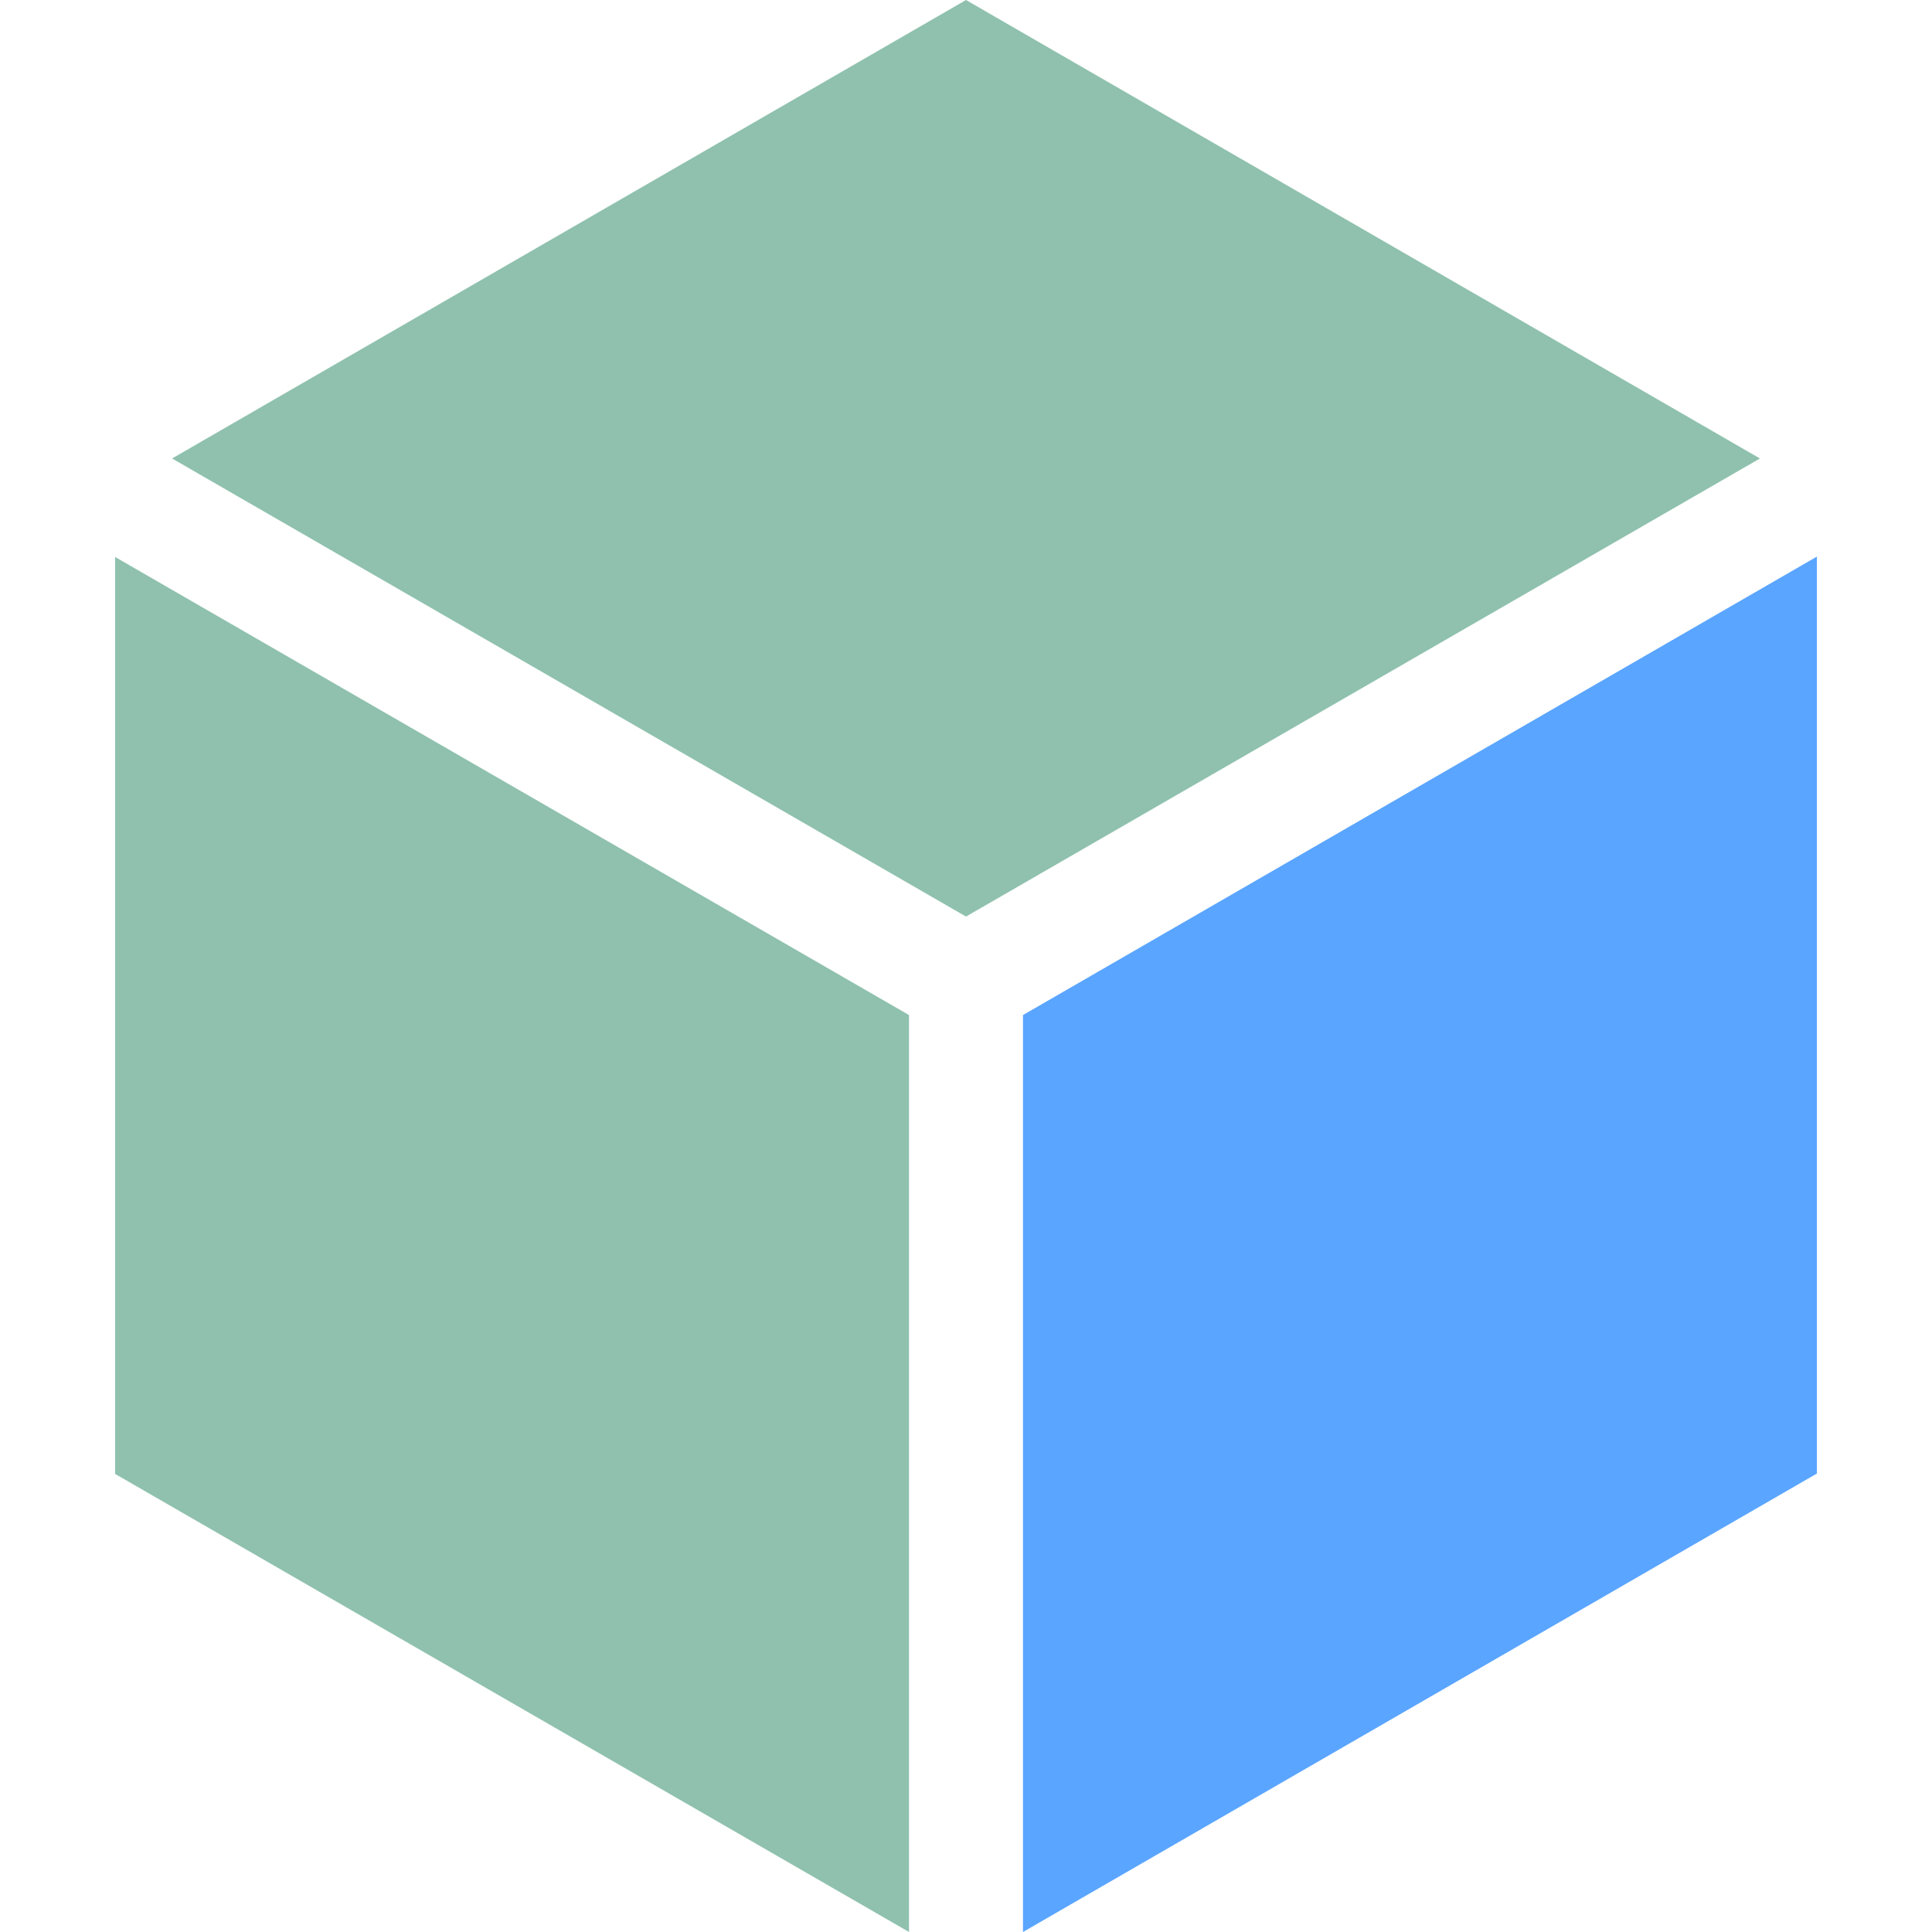 <?xml version="1.0" encoding="utf-8"?>
<!-- Generator: Adobe Illustrator 25.1.0, SVG Export Plug-In . SVG Version: 6.00 Build 0)  -->
<svg version="1.1" id="Capa_1" xmlns="http://www.w3.org/2000/svg" xmlns:xlink="http://www.w3.org/1999/xlink" x="0px" y="0px"
	 viewBox="0 0 512 512" style="enable-background:new 0 0 512 512;" xml:space="preserve">
<style type="text/css">
	.st0{fill:#8FC1AE;}
	.st1{fill:#5AA5FF;}
</style>
<path class="st0" d="M256,242.9l210.4-121.4L256,0L45.6,121.5L256,242.9z"/>
<path class="st0" d="M240.9,269L30.5,147.6v243L240.9,512V269z"/>
<path class="st1" d="M271.1,269v243l210.4-121.5v-243L271.1,269z"/>
</svg>
